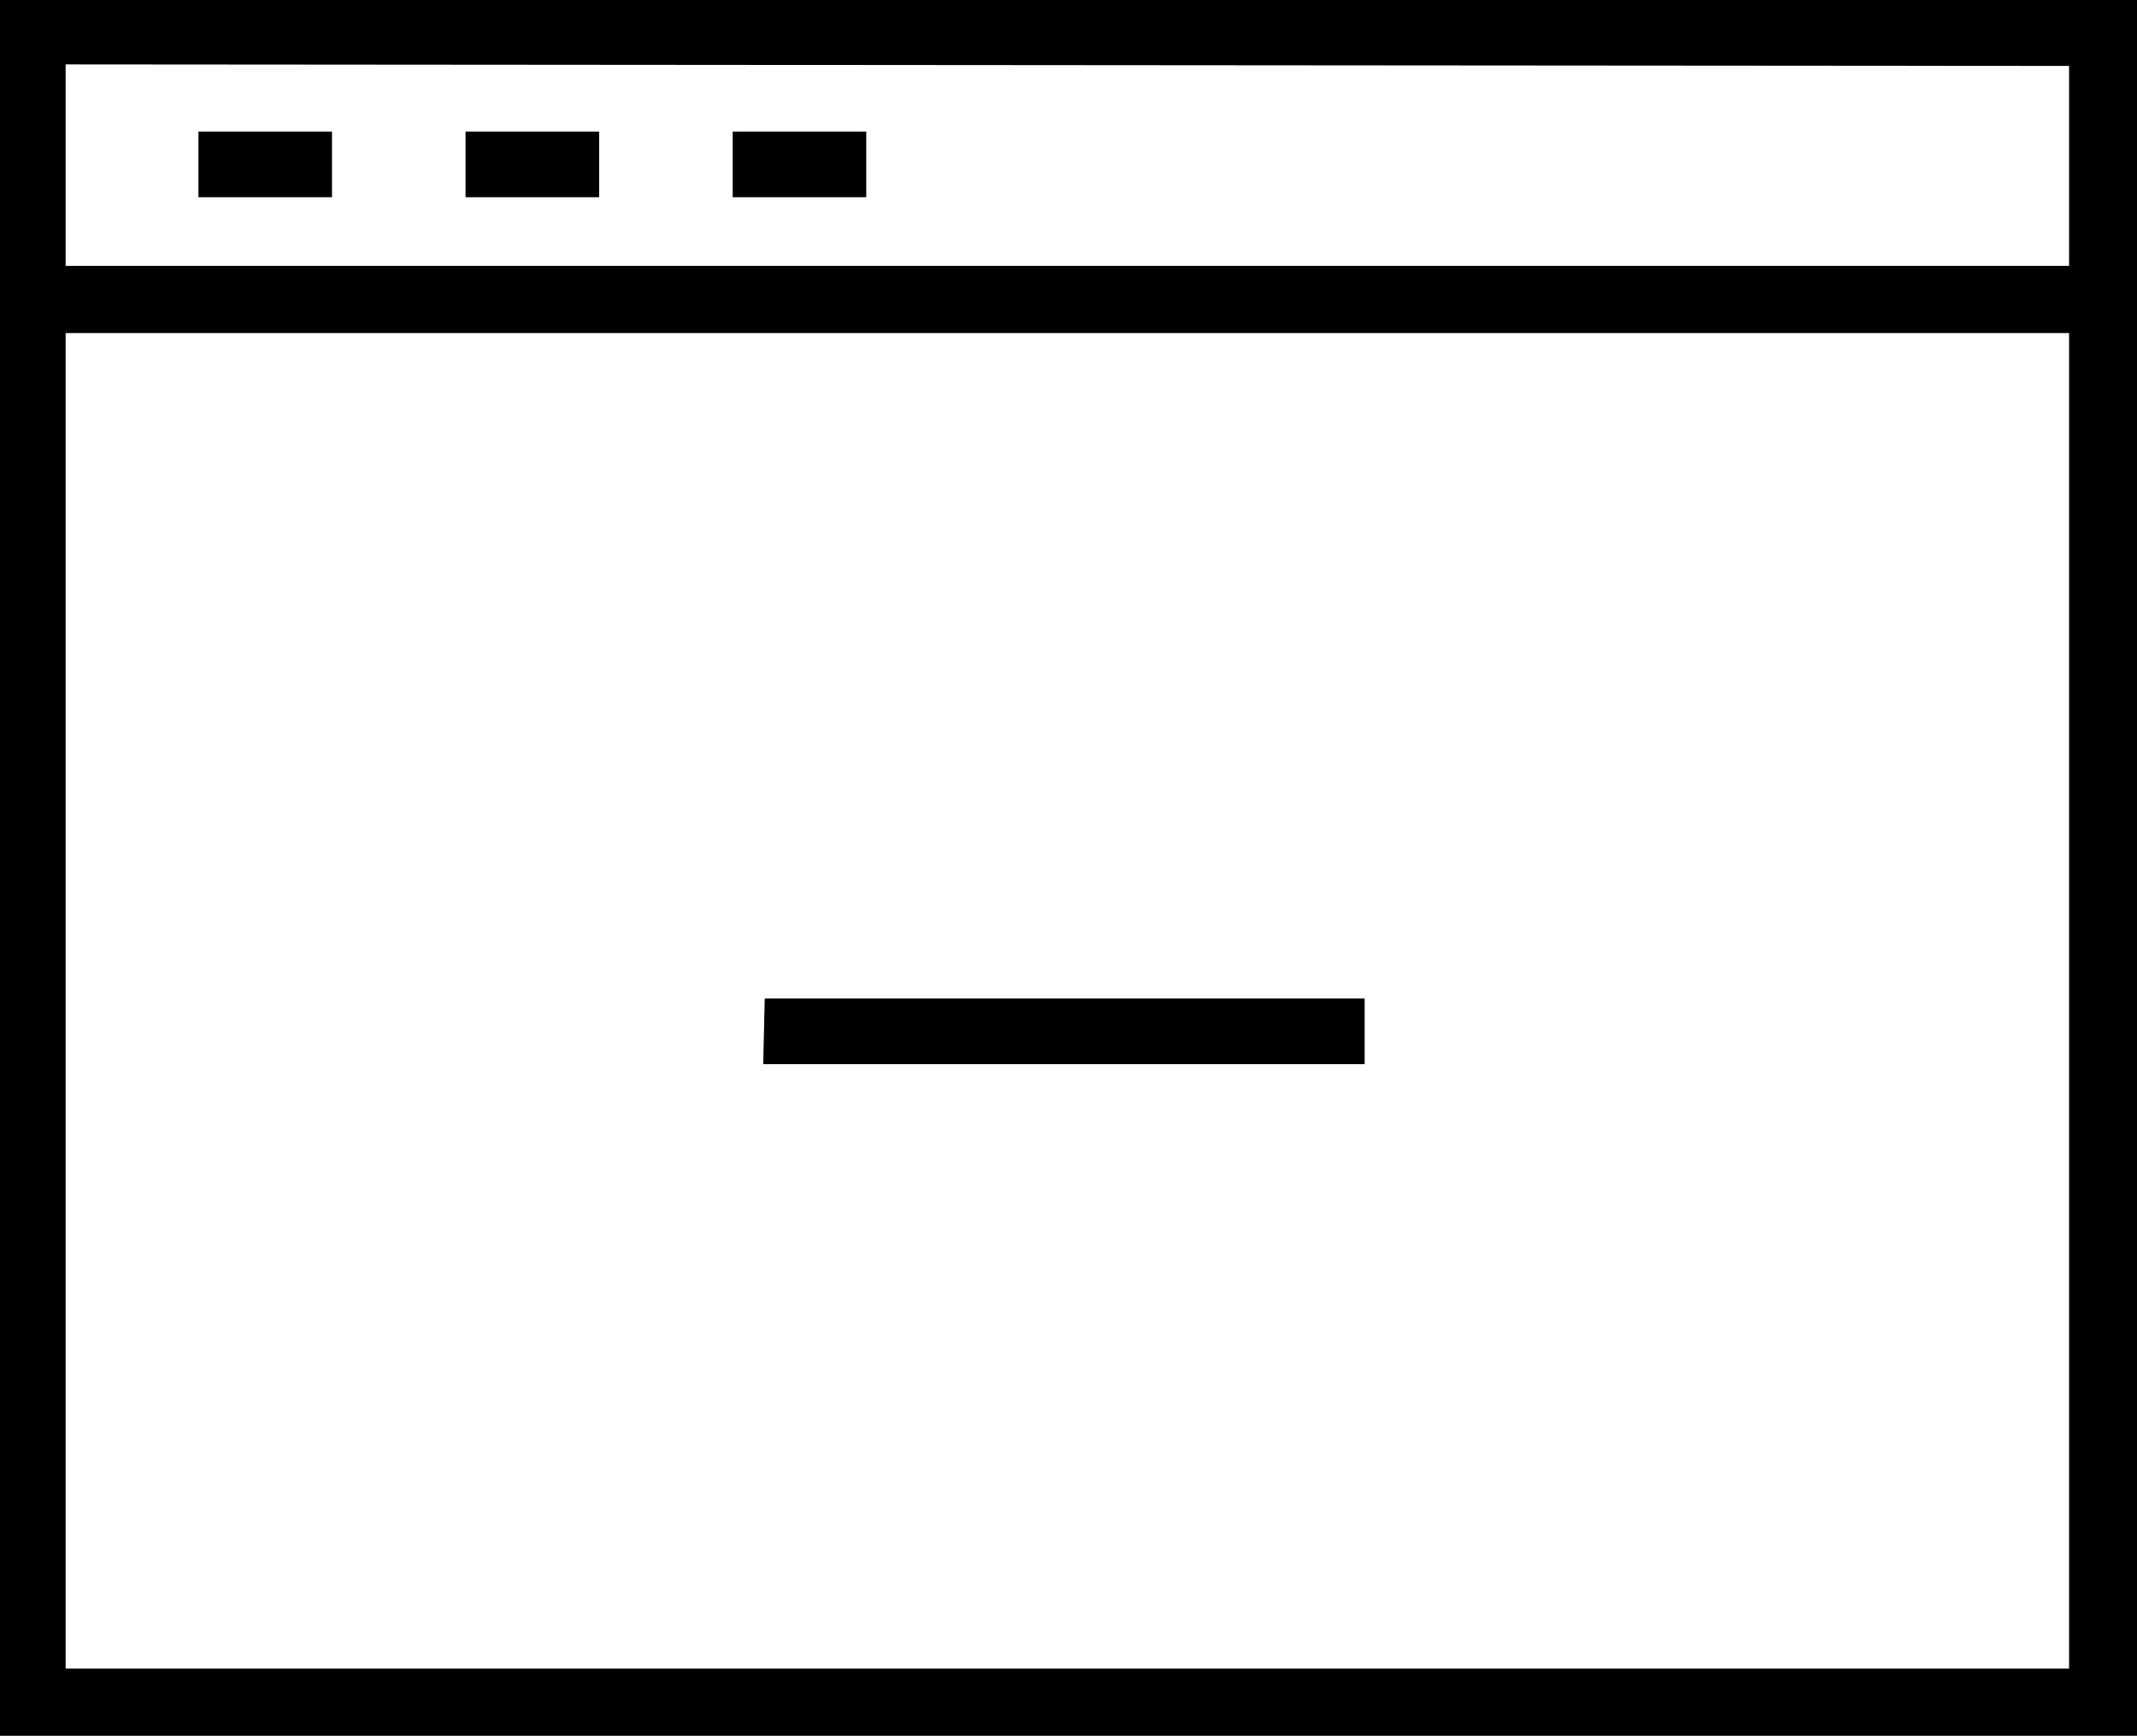 <svg viewBox="0 -24.062 14 11.375" xmlns="http://www.w3.org/2000/svg"><path d="M0-12.69h14V-24.07H0Zm.43-.44v-8.75h13.125v8.75Zm13.125-10.5v1.31H.43v-1.32ZM1.3-23.2h.875v.43H1.3Zm1.75 0h.875v.43H3.05Zm1.75 0h.875v.43h-.875Zm.21 5.68h3.93v.43H5Z"/></svg>